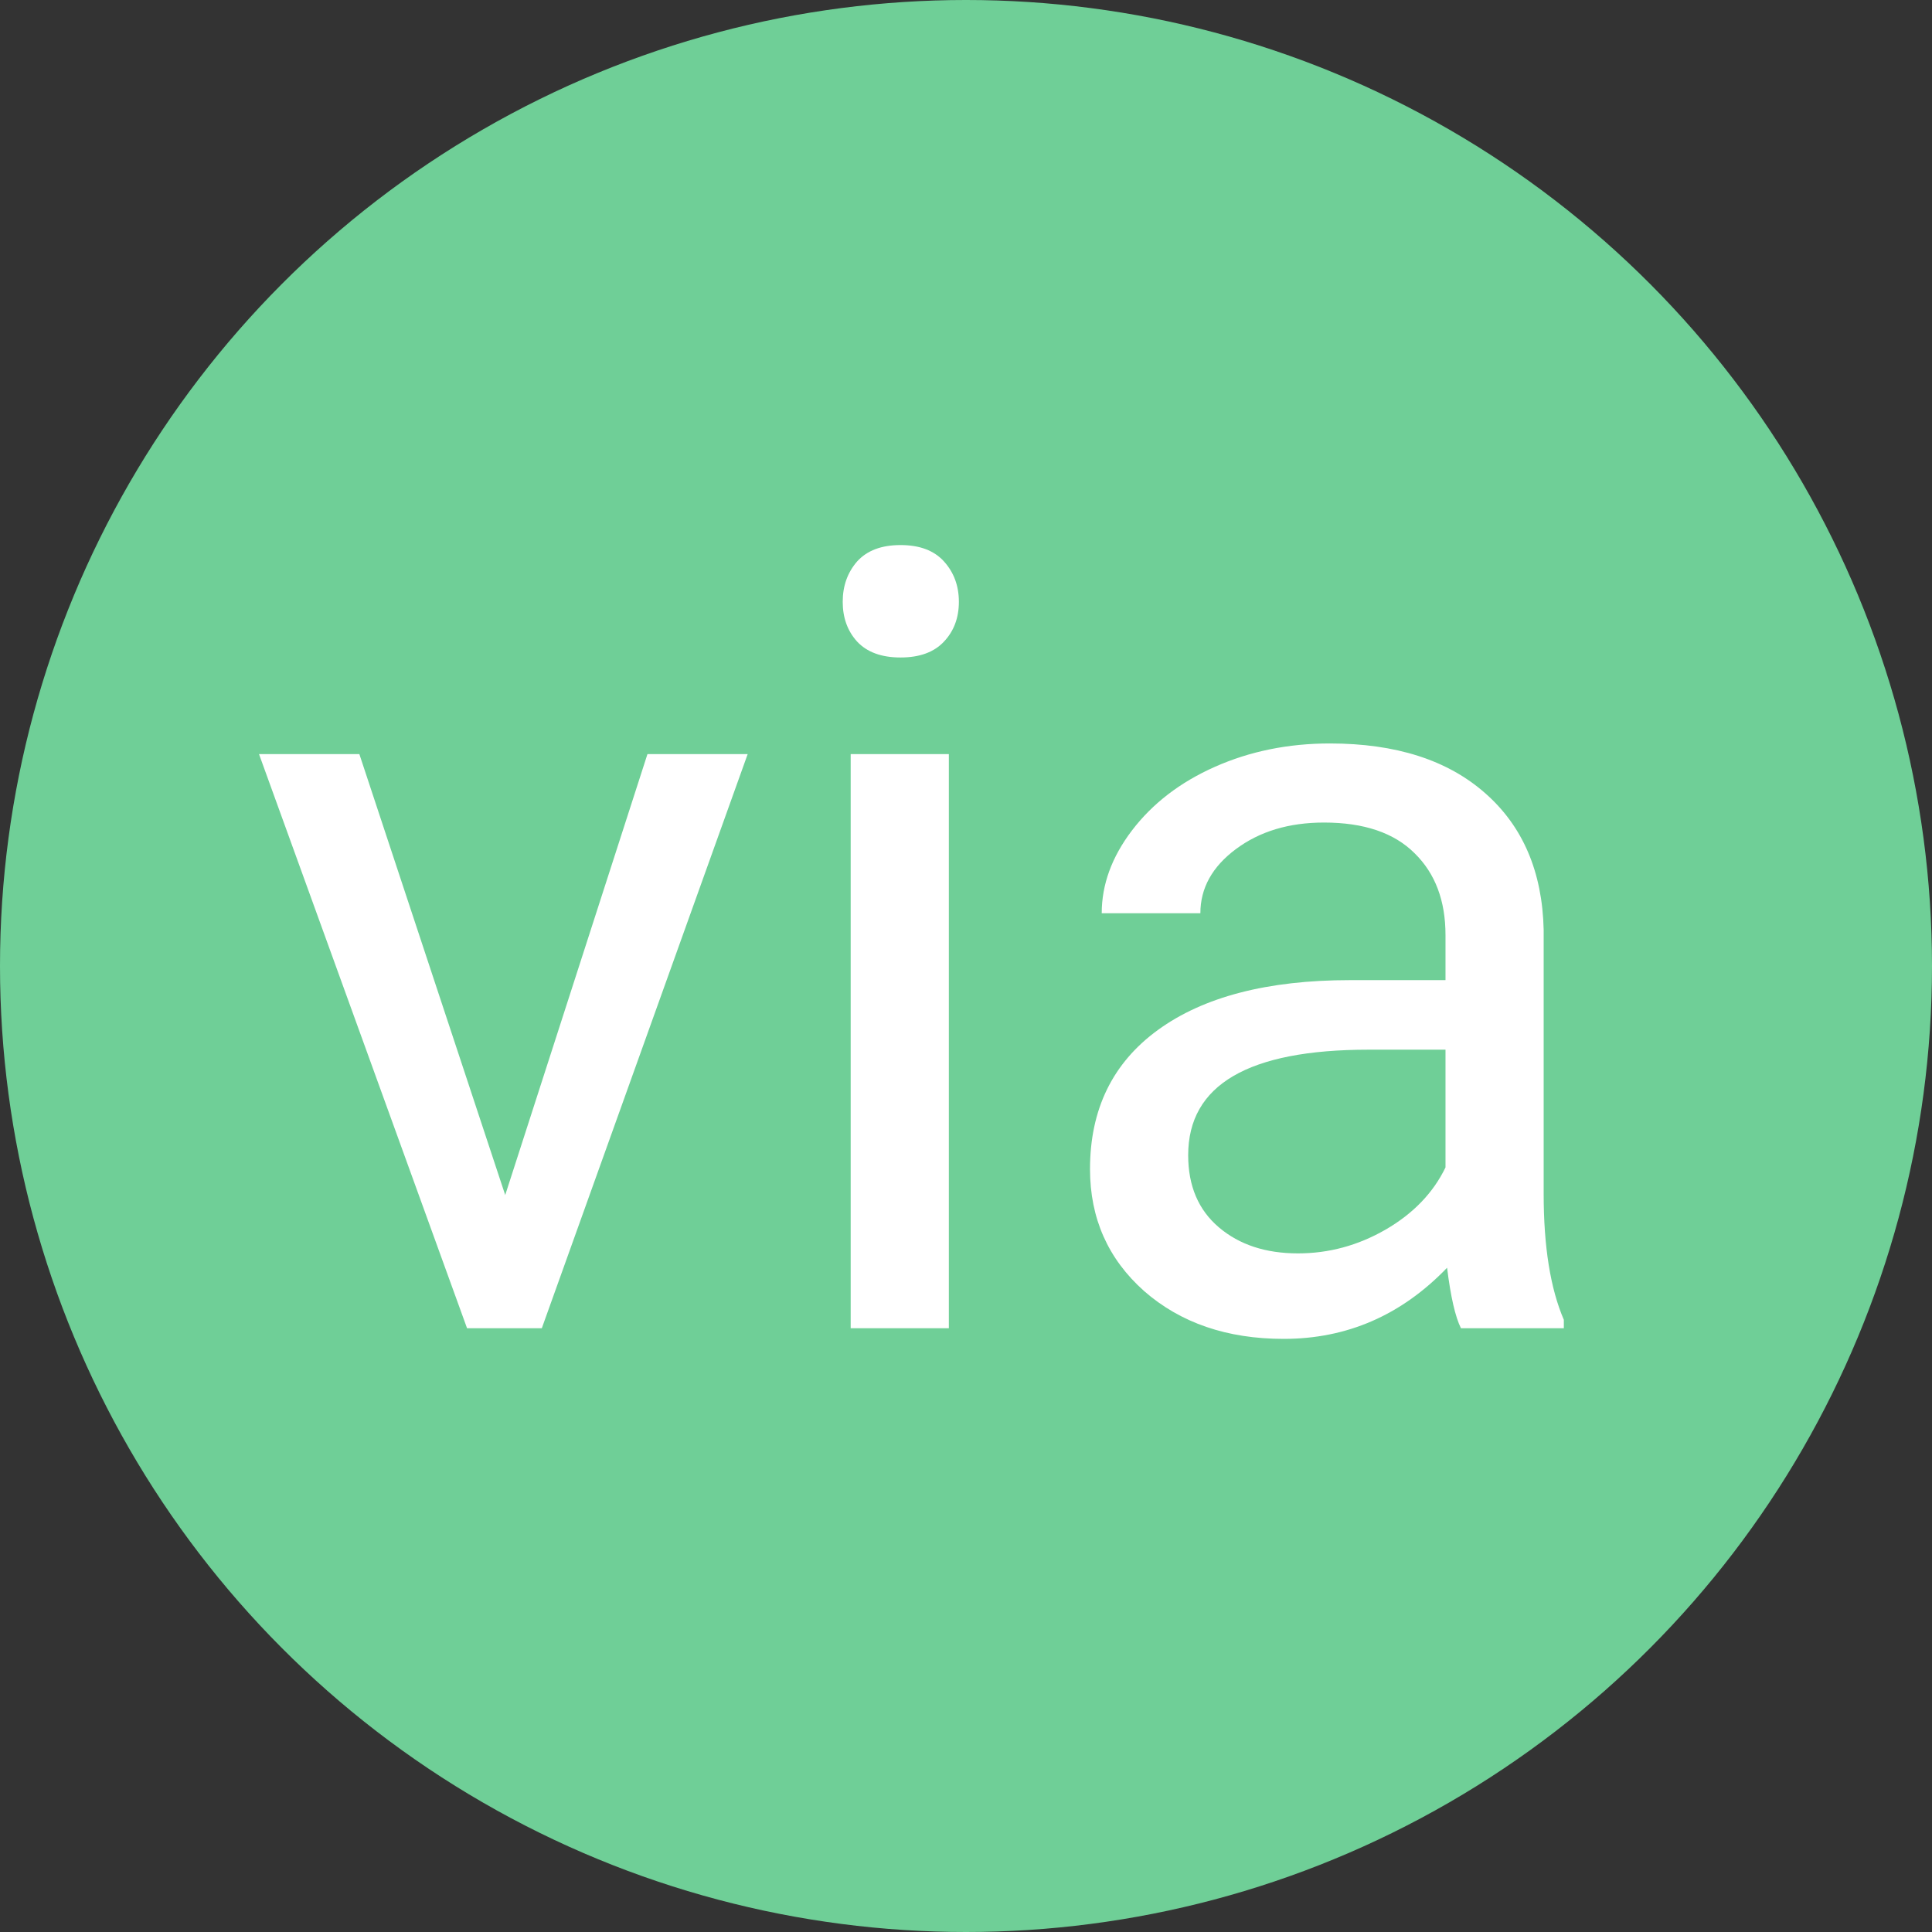 <svg width="16" height="16" viewBox="0 0 16 16" fill="none" xmlns="http://www.w3.org/2000/svg">
<rect x="0" y="0" width="16" height="16" fill="#333333" stroke="none"/>
<circle cx="8" cy="8" r="8" fill="#6FCF97"/>
<path d="M4.184 9.897L5.362 6.245H6.192L4.487 11H3.868L2.145 6.245H2.976L4.184 9.897ZM7.858 11H7.045V6.245H7.858V11ZM6.979 4.984C6.979 4.852 7.019 4.741 7.098 4.65C7.18 4.559 7.3 4.514 7.458 4.514C7.616 4.514 7.736 4.559 7.818 4.65C7.9 4.741 7.941 4.852 7.941 4.984C7.941 5.116 7.9 5.226 7.818 5.313C7.736 5.401 7.616 5.445 7.458 5.445C7.3 5.445 7.18 5.401 7.098 5.313C7.019 5.226 6.979 5.116 6.979 4.984ZM12.099 11C12.052 10.906 12.014 10.739 11.984 10.499C11.606 10.892 11.155 11.088 10.631 11.088C10.162 11.088 9.777 10.956 9.475 10.692C9.176 10.426 9.027 10.089 9.027 9.682C9.027 9.187 9.214 8.803 9.589 8.53C9.967 8.255 10.498 8.117 11.18 8.117H11.971V7.744C11.971 7.459 11.886 7.234 11.716 7.067C11.546 6.897 11.296 6.812 10.965 6.812C10.675 6.812 10.432 6.885 10.235 7.032C10.039 7.178 9.941 7.355 9.941 7.563H9.124C9.124 7.326 9.207 7.098 9.374 6.878C9.544 6.655 9.772 6.479 10.06 6.351C10.35 6.222 10.668 6.157 11.013 6.157C11.561 6.157 11.99 6.295 12.301 6.57C12.611 6.843 12.773 7.219 12.784 7.7V9.888C12.784 10.325 12.84 10.672 12.951 10.93V11H12.099ZM10.749 10.38C11.004 10.38 11.246 10.315 11.475 10.183C11.703 10.051 11.869 9.879 11.971 9.668V8.693H11.334C10.338 8.693 9.84 8.984 9.84 9.567C9.84 9.822 9.925 10.021 10.095 10.165C10.265 10.309 10.483 10.38 10.749 10.38Z" fill="white"/>
</svg>
